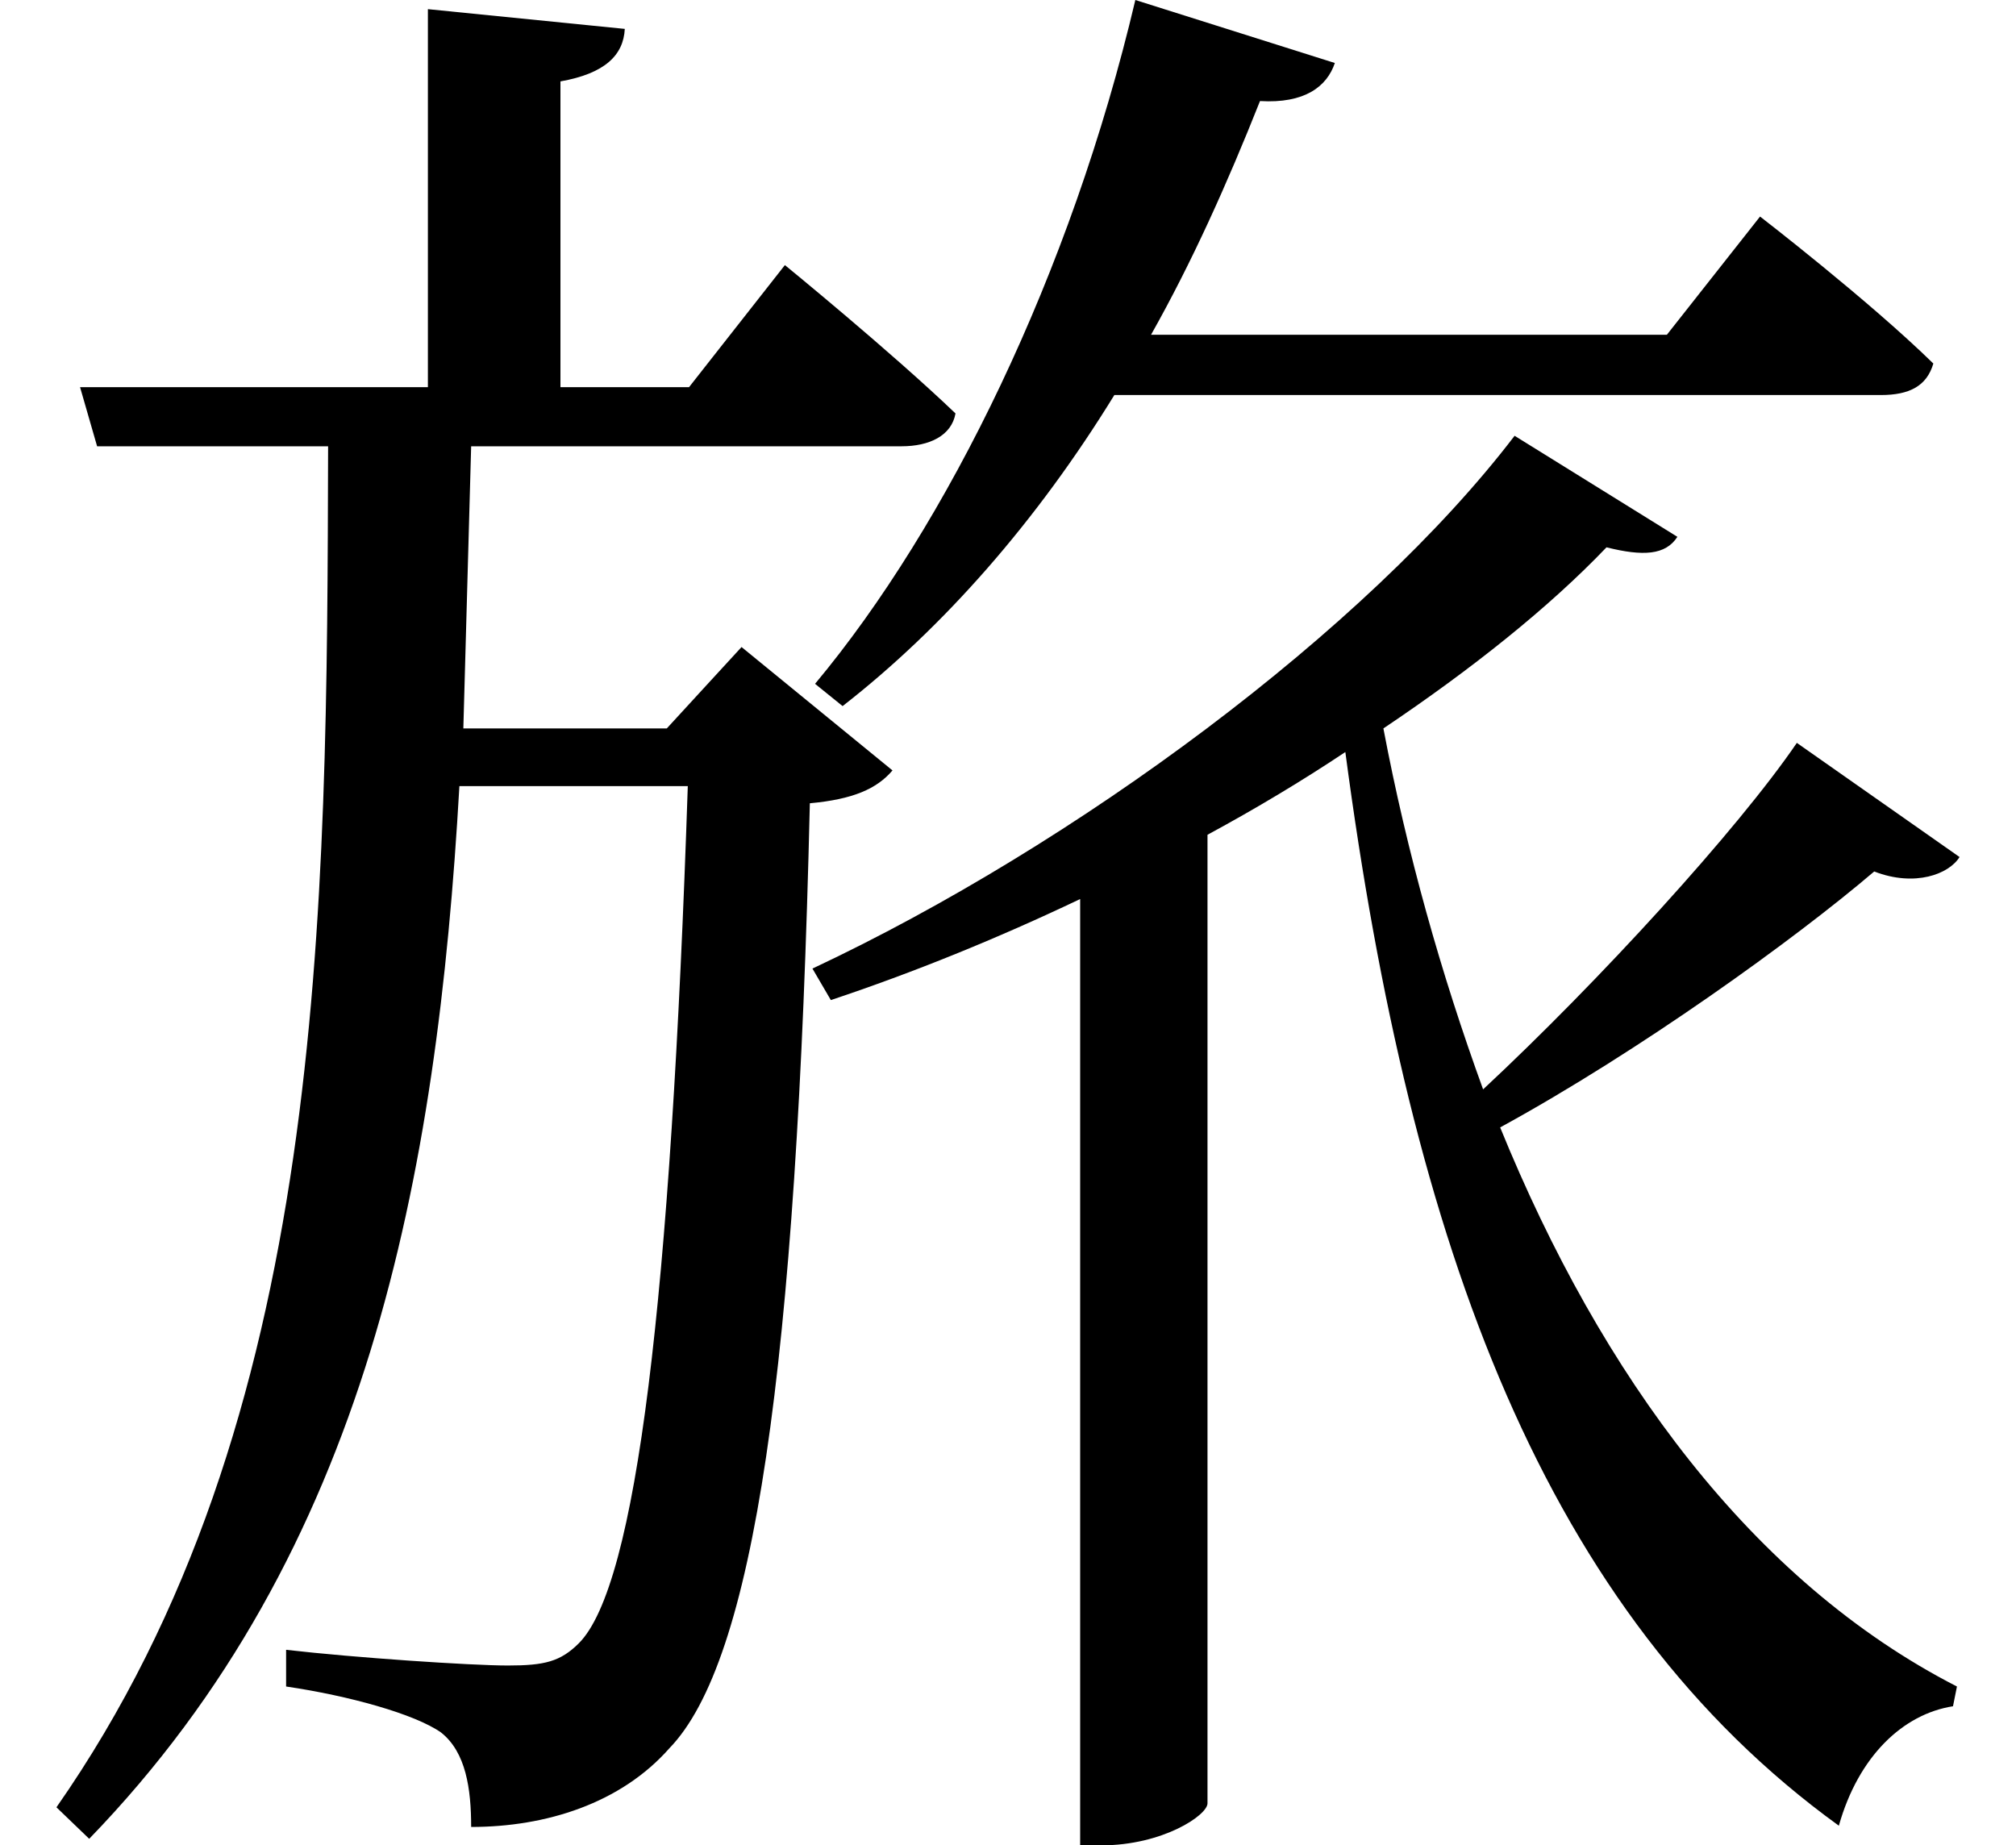 <svg height="21.969" viewBox="0 0 24 21.969" width="24" xmlns="http://www.w3.org/2000/svg">
<path d="M21.391,11.203 C20.688,10.172 19.031,8.359 17.656,7.078 C17.156,8.453 16.75,9.891 16.469,11.375 C17.516,12.078 18.438,12.812 19.125,13.531 C19.562,13.422 19.828,13.438 19.969,13.656 L18.031,14.859 C16.266,12.547 12.797,9.984 9.672,8.516 L9.891,8.141 C10.875,8.469 11.875,8.875 12.859,9.344 L12.859,-1.922 L13.109,-1.922 C13.844,-1.922 14.375,-1.562 14.375,-1.422 L14.375,10.109 C14.953,10.422 15.5,10.75 16.016,11.094 C16.797,5.203 18.391,0.844 21.891,-1.688 C22.125,-0.859 22.656,-0.359 23.25,-0.266 L23.297,-0.031 C20.859,1.219 19.062,3.672 17.859,6.625 C19.516,7.531 21.359,8.859 22.312,9.672 C22.797,9.484 23.203,9.641 23.328,9.844 Z M13.516,20.047 C12.75,16.797 11.281,13.797 9.703,11.906 L10.031,11.641 C11.234,12.578 12.344,13.844 13.266,15.344 L22.391,15.344 C22.734,15.344 22.938,15.453 23.016,15.719 C22.25,16.469 20.953,17.469 20.953,17.469 L19.844,16.062 L13.703,16.062 C14.188,16.922 14.609,17.859 15,18.844 C15.531,18.812 15.797,19.016 15.891,19.297 Z M0.953,15.438 L1.156,14.734 L3.906,14.734 C3.891,9.141 3.891,3.141 0.672,-1.469 L1.062,-1.844 C4.375,1.578 5.203,6.031 5.469,10.688 L8.188,10.688 C7.984,4.578 7.578,1.172 6.891,0.484 C6.672,0.266 6.484,0.219 6.047,0.219 C5.609,0.219 4.219,0.312 3.406,0.406 L3.406,-0.031 C4.156,-0.141 4.938,-0.359 5.25,-0.578 C5.547,-0.812 5.609,-1.25 5.609,-1.703 C6.5,-1.703 7.391,-1.422 7.969,-0.766 C8.969,0.266 9.484,3.719 9.641,10.484 C10.156,10.531 10.438,10.656 10.625,10.875 L8.828,12.344 L7.938,11.375 L5.516,11.375 L5.609,14.734 L10.734,14.734 C11.062,14.734 11.328,14.859 11.375,15.125 C10.609,15.859 9.344,16.891 9.344,16.891 L8.203,15.438 L6.672,15.438 L6.672,19.078 C7.203,19.172 7.422,19.391 7.438,19.703 L5.094,19.938 L5.094,15.438 Z" transform="translate(0, 20.047) scale(1, -1)"/>
</svg>